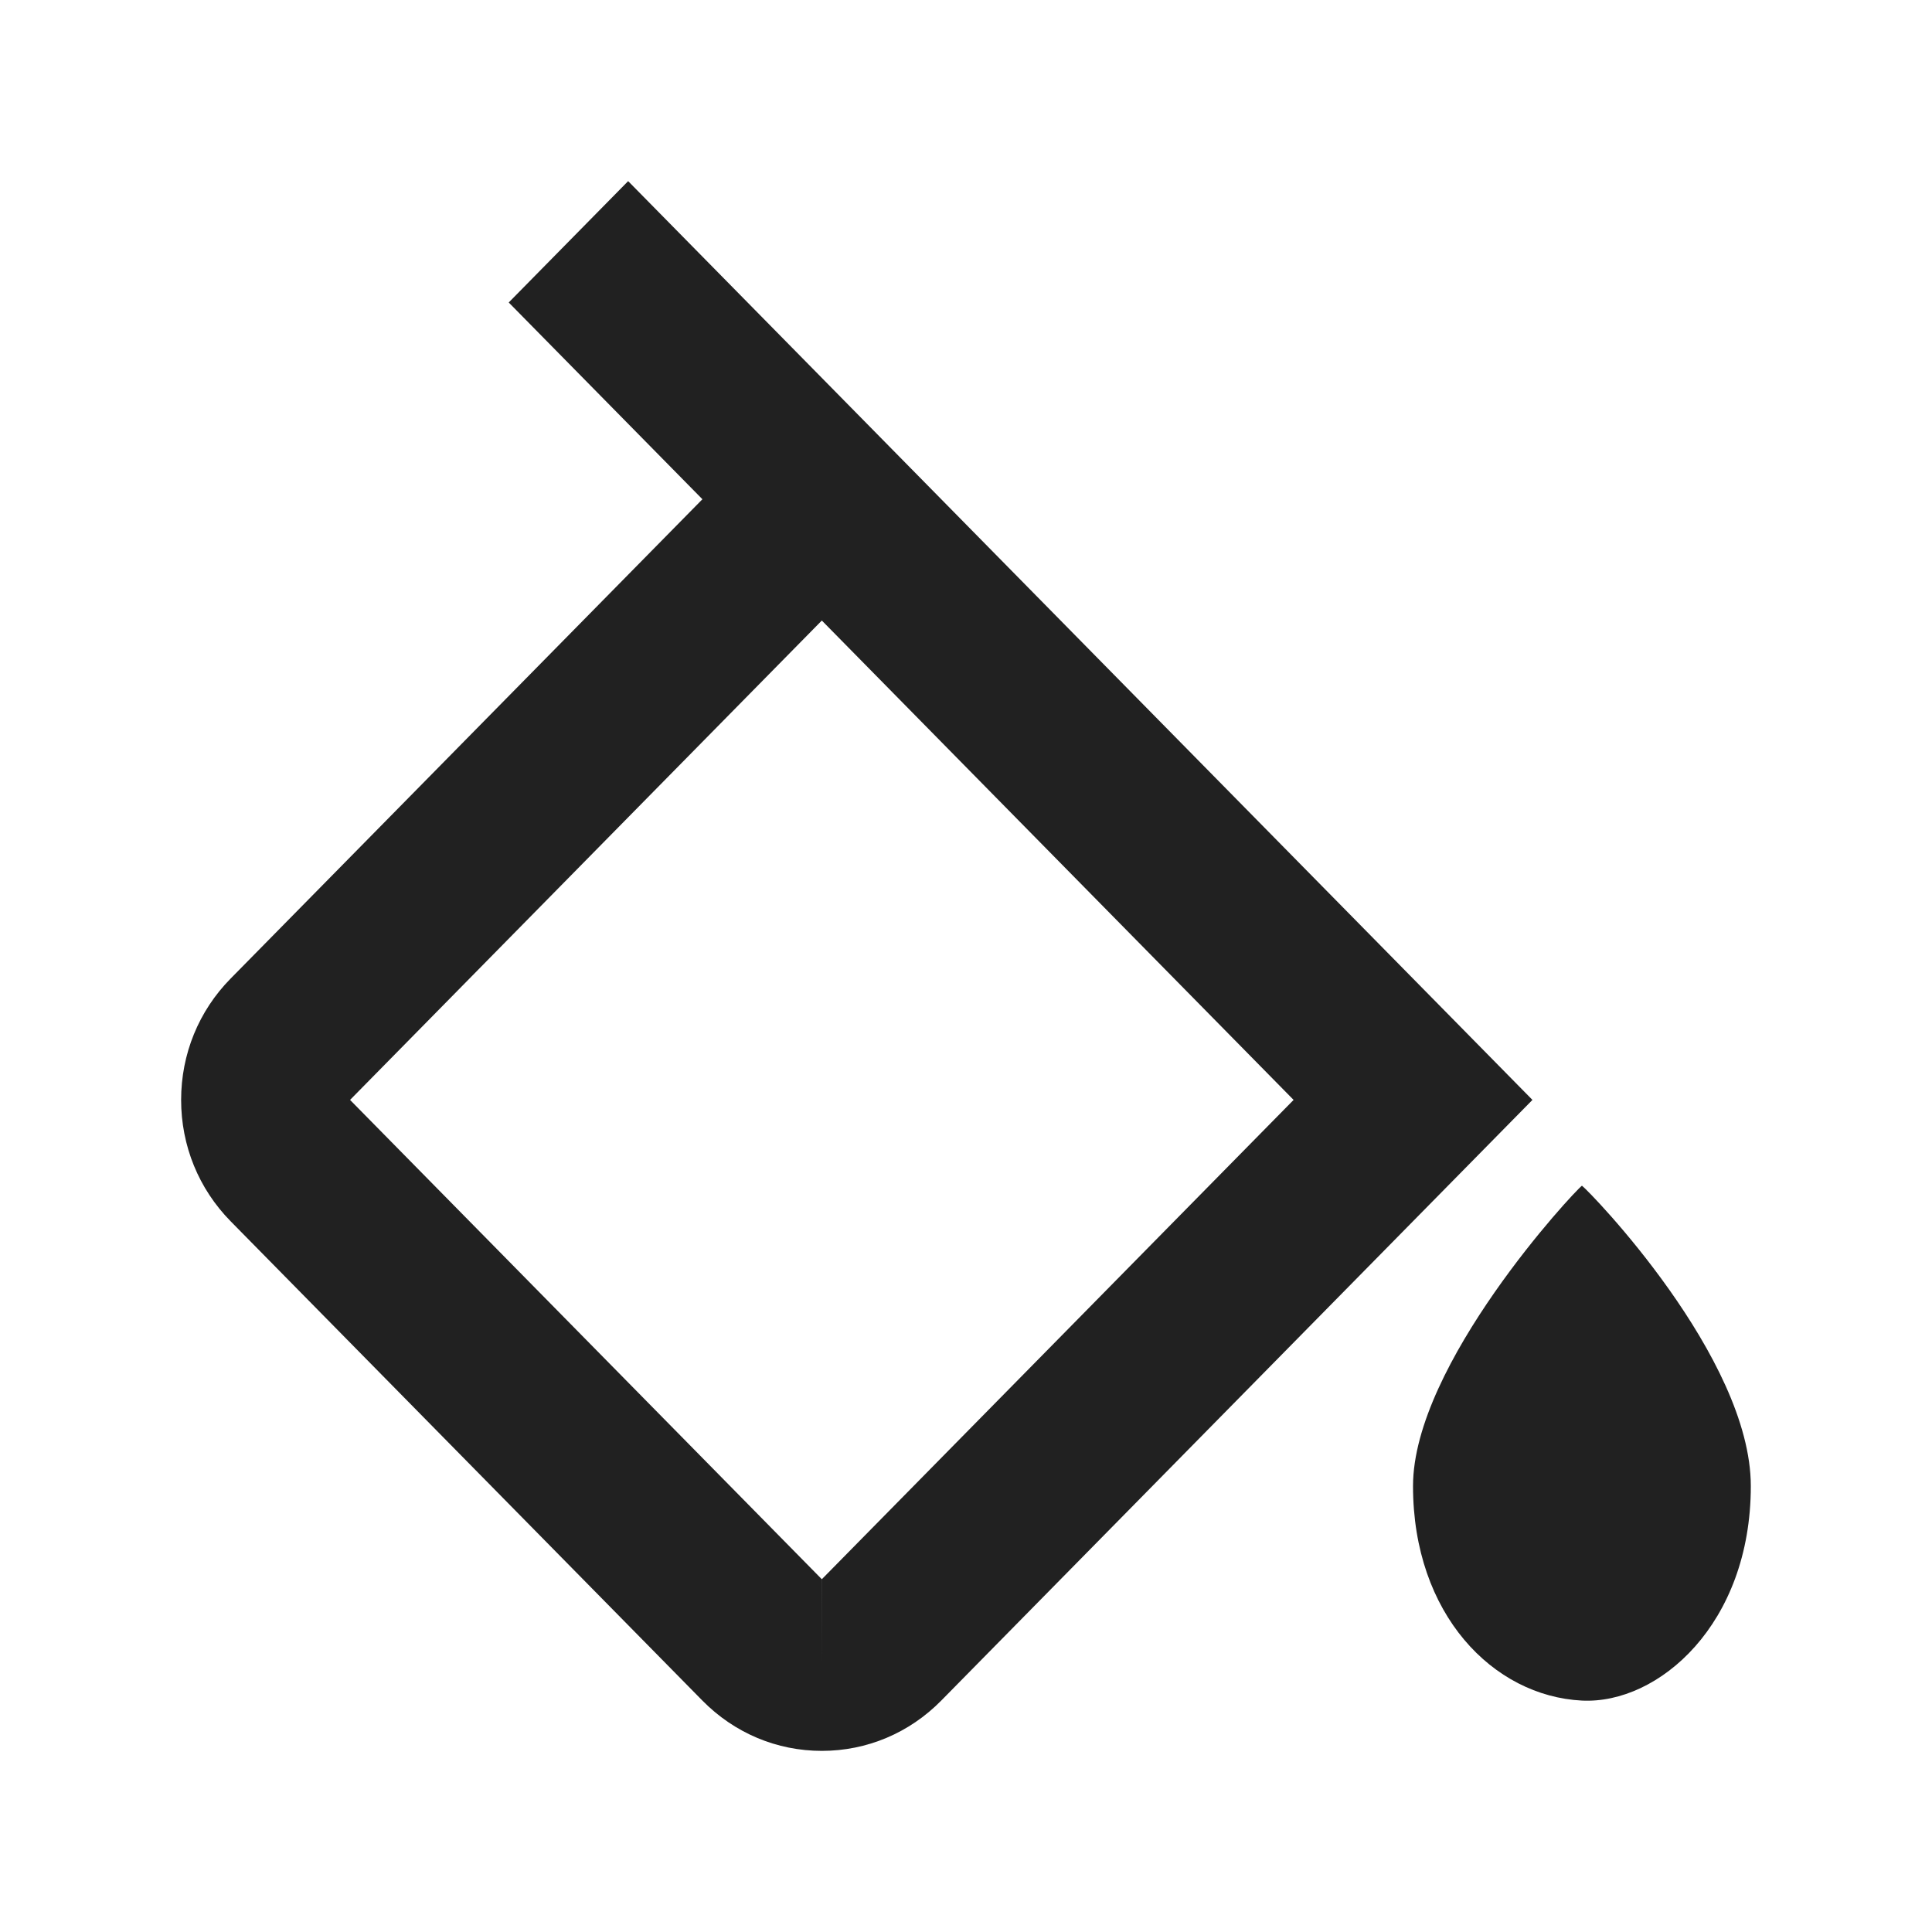 <svg width="32" height="32" viewBox="0 0 32 32" fill="none" xmlns="http://www.w3.org/2000/svg">
<path d="M26.202 19.639C26.073 19.732 23.404 22.6 23.404 24.614C23.404 26.737 24.731 28.093 26.202 28.167C27.469 28.23 28.999 26.901 28.999 24.614C28.999 22.482 26.33 19.732 26.202 19.639V19.639ZM3 18.218C3 18.977 3.291 19.69 3.82 20.228L11.634 28.167C12.163 28.704 12.865 29 13.612 29C14.359 29 15.061 28.704 15.59 28.167L25.382 18.218L24.393 17.213L13.612 6.259L10.404 3L8.426 5.01L11.634 8.269L3.82 16.208C3.291 16.745 3 17.459 3 18.218V18.218ZM13.612 10.278L21.426 18.218L13.612 26.157H13.613L13.612 27.579V26.157L5.798 18.218L13.612 10.278Z" fill="#212121"/>
</svg>
